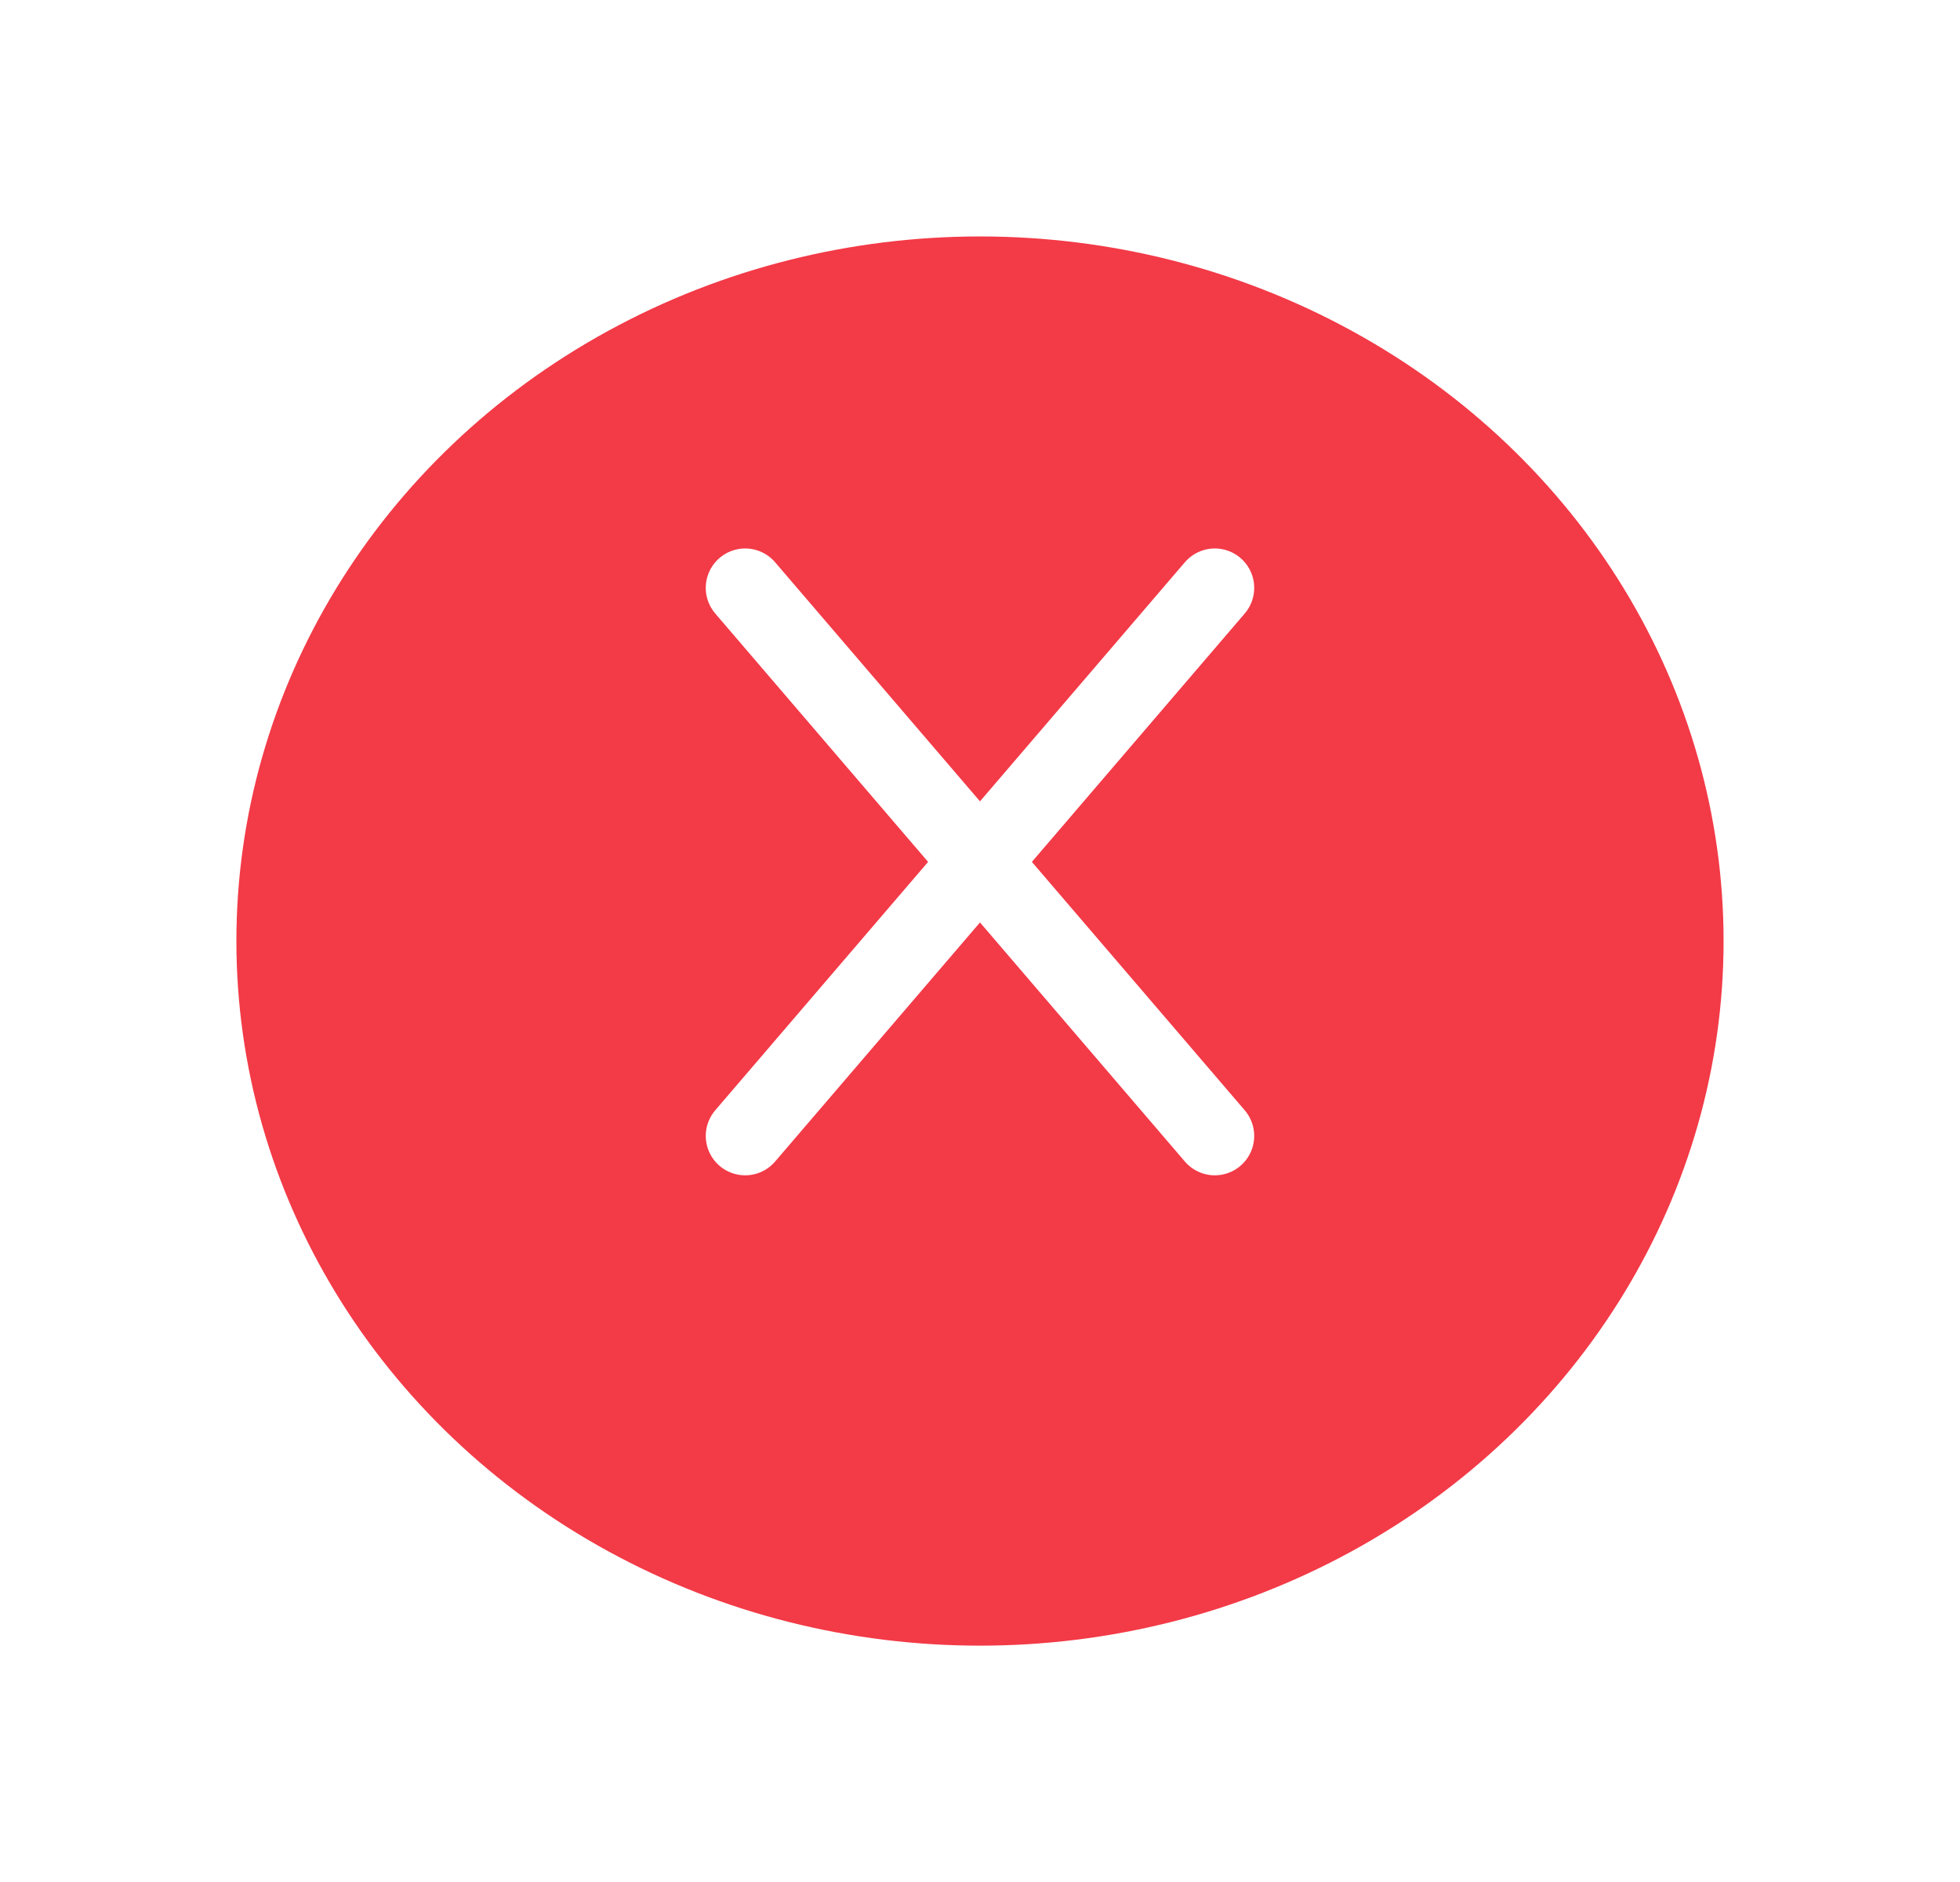 <svg xmlns="http://www.w3.org/2000/svg" xmlns:xlink="http://www.w3.org/1999/xlink" width="74.621" height="71.641" viewBox="0 0 74.621 71.641">
  <defs>
    <filter id="Ellipse_4" x="0" y="0" width="74.621" height="71.641" filterUnits="userSpaceOnUse">
      <feOffset dy="3" input="SourceAlpha"/>
      <feGaussianBlur stdDeviation="3" result="blur"/>
      <feFlood flood-color="#e80d0d" flood-opacity="0.302"/>
      <feComposite operator="in" in2="blur"/>
      <feComposite in="SourceGraphic"/>
    </filter>
  </defs>
  <g id="Group_26" data-name="Group 26" transform="translate(9 6)">
    <g transform="matrix(1, 0, 0, 1, -9, -6)" filter="url(#Ellipse_4)">
      <ellipse id="Ellipse_4-2" data-name="Ellipse 4" cx="28.31" cy="26.82" rx="28.31" ry="26.82" transform="translate(9 6)" fill="#f33a47"/>
    </g>
    <g id="Group_14" data-name="Group 14" transform="translate(19.37 16.377)">
      <line id="Line_3" data-name="Line 3" x1="17.88" y2="20.86" transform="translate(0 0)" fill="none" stroke="#fff" stroke-linecap="round" stroke-width="3"/>
      <line id="Line_4" data-name="Line 4" x2="17.88" y2="20.86" transform="translate(0 0)" fill="none" stroke="#fff" stroke-linecap="round" stroke-width="3"/>
    </g>
  </g>
</svg>
